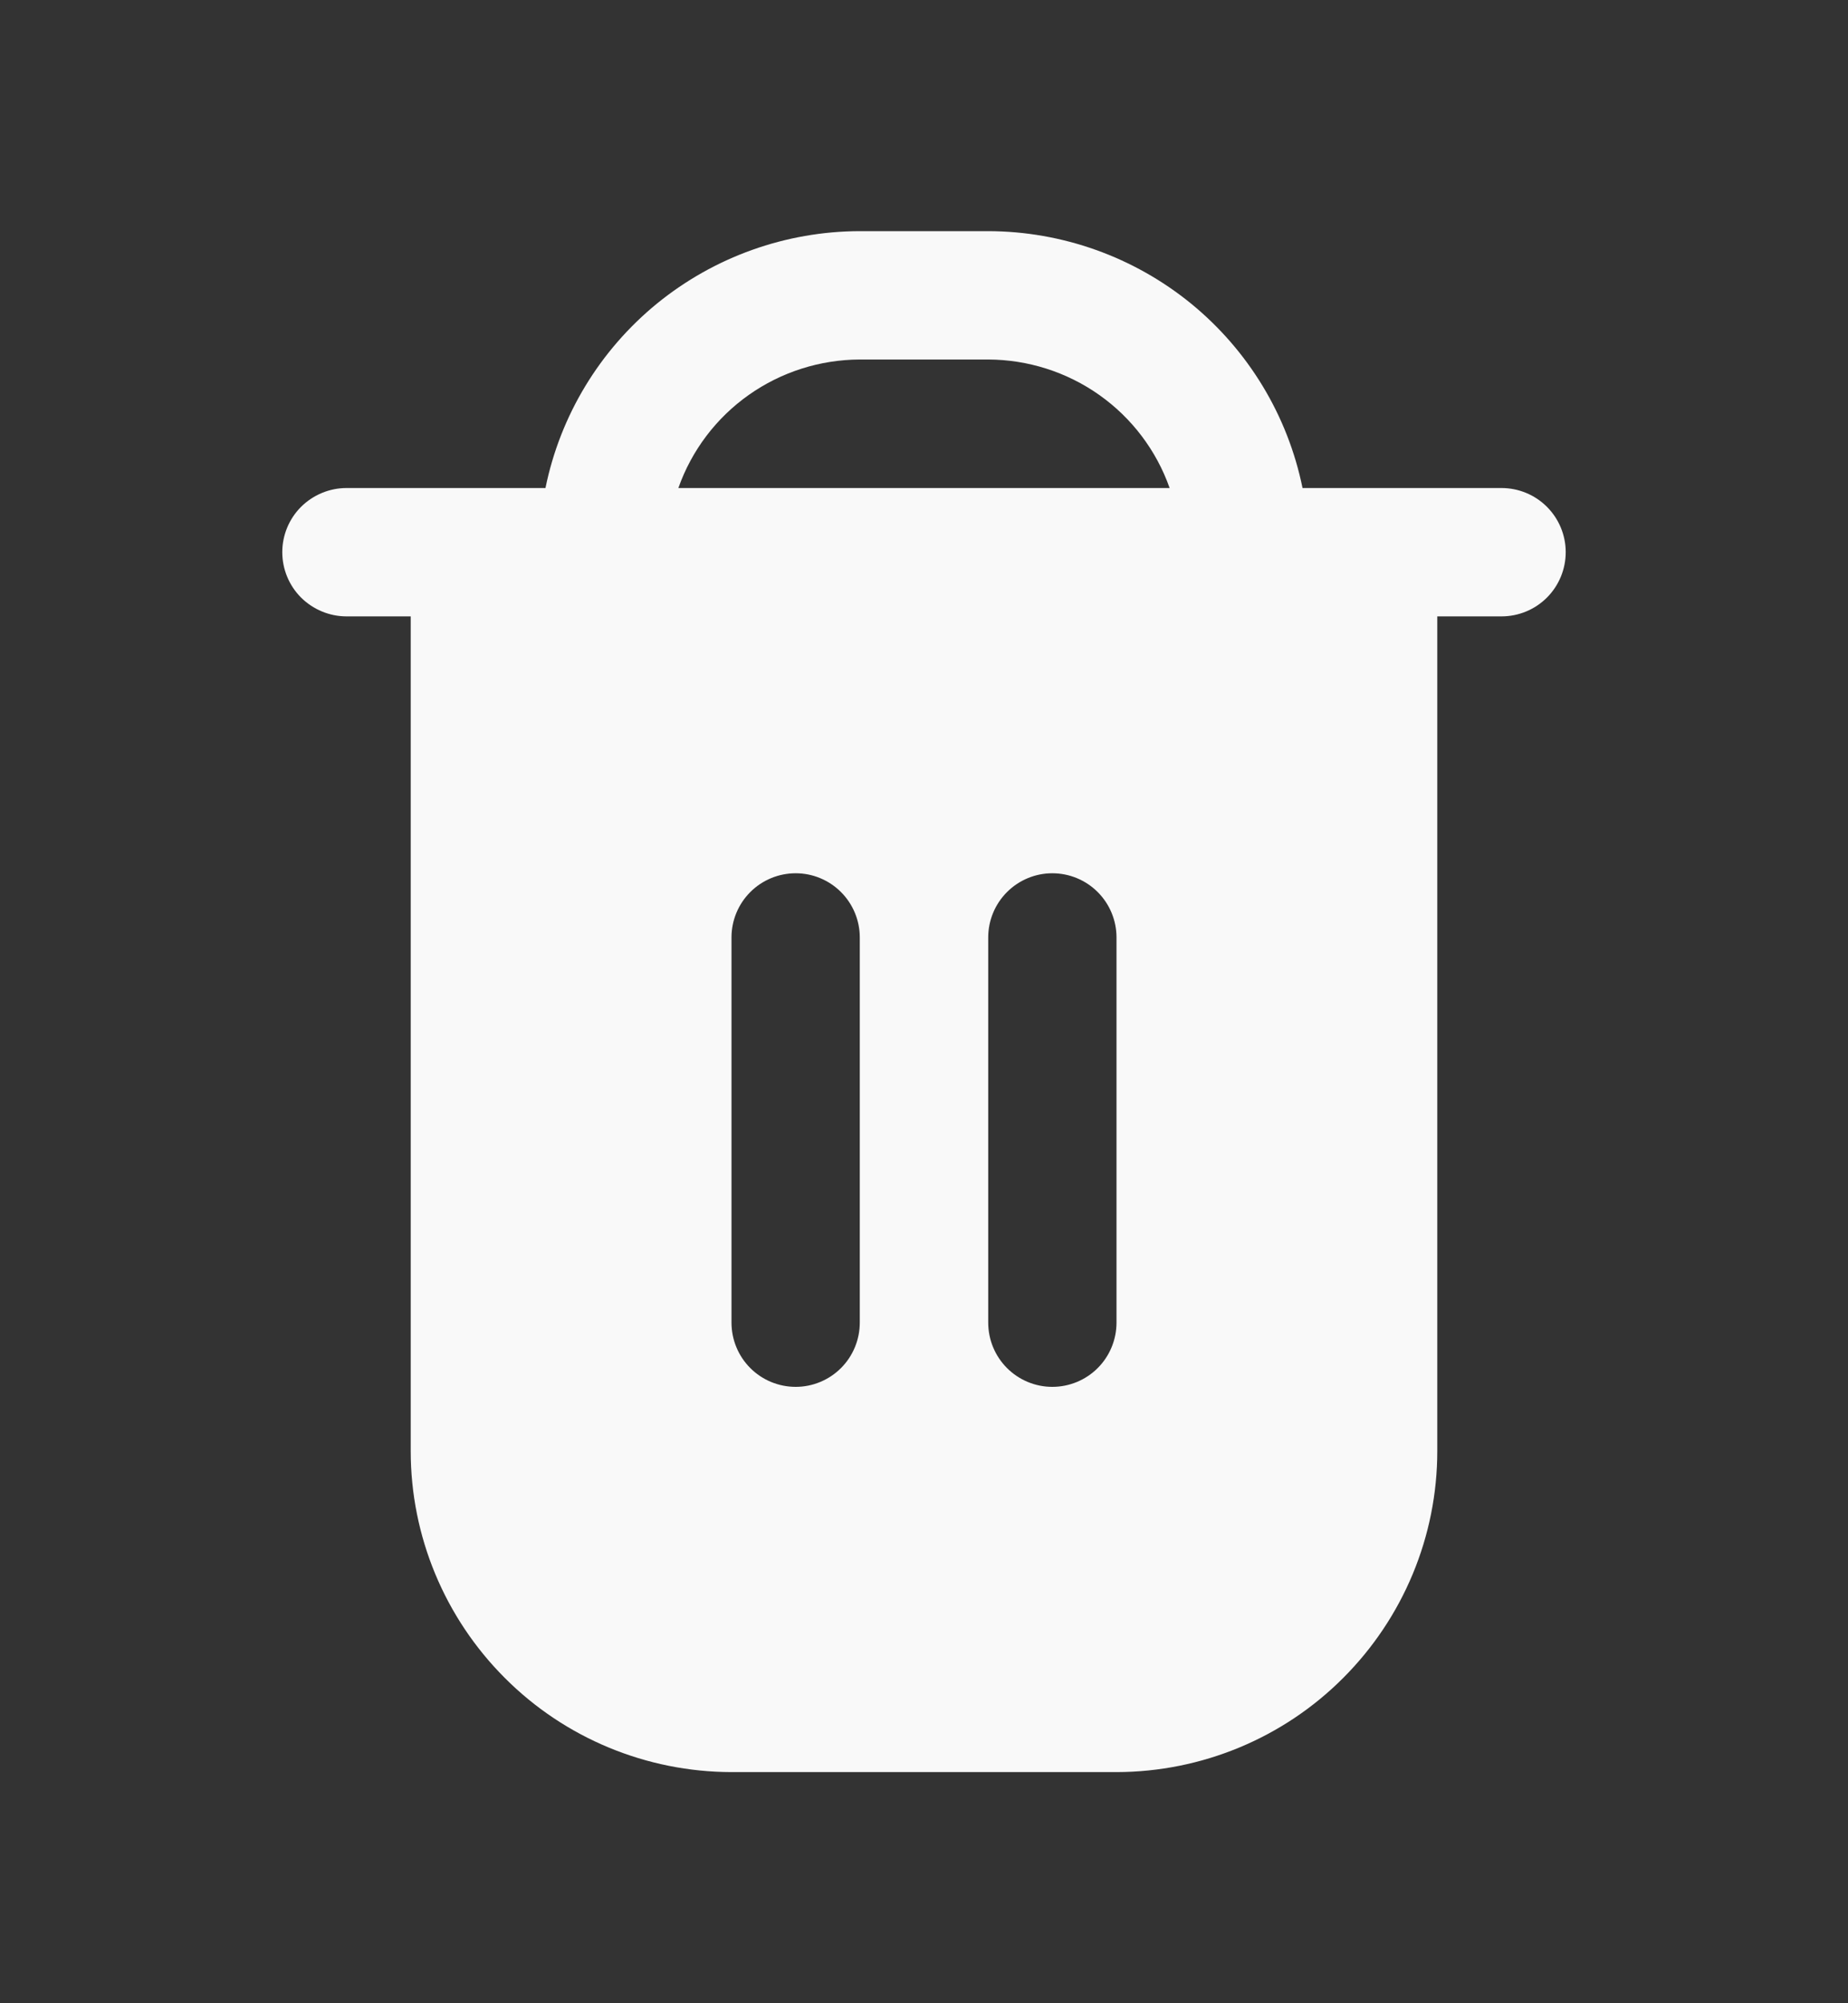 <svg width="12" height="13" viewBox="0 0 12 13" fill="none" xmlns="http://www.w3.org/2000/svg">
<rect x="0" y="0" width="12" height="13" fill="#333333" stroke="none"/>
<path d="M9.75 3.167H8.458C8.362 2.696 8.106 2.274 7.734 1.97C7.362 1.667 6.897 1.501 6.417 1.5L5.583 1.5C5.103 1.501 4.638 1.667 4.266 1.97C3.894 2.274 3.638 2.696 3.542 3.167H2.25C2.14 3.167 2.034 3.211 1.955 3.289C1.877 3.367 1.833 3.473 1.833 3.583C1.833 3.694 1.877 3.8 1.955 3.878C2.034 3.956 2.14 4 2.25 4H2.667V9.417C2.667 9.969 2.887 10.498 3.278 10.889C3.668 11.28 4.198 11.499 4.75 11.5H7.25C7.802 11.499 8.332 11.28 8.722 10.889C9.113 10.498 9.333 9.969 9.333 9.417V4H9.75C9.861 4 9.967 3.956 10.045 3.878C10.123 3.8 10.167 3.694 10.167 3.583C10.167 3.473 10.123 3.367 10.045 3.289C9.967 3.211 9.861 3.167 9.75 3.167ZM5.583 8.583C5.583 8.694 5.539 8.8 5.461 8.878C5.383 8.956 5.277 9 5.167 9C5.056 9 4.95 8.956 4.872 8.878C4.794 8.8 4.75 8.694 4.75 8.583V6.083C4.75 5.973 4.794 5.867 4.872 5.789C4.95 5.711 5.056 5.667 5.167 5.667C5.277 5.667 5.383 5.711 5.461 5.789C5.539 5.867 5.583 5.973 5.583 6.083V8.583ZM7.25 8.583C7.25 8.694 7.206 8.8 7.128 8.878C7.05 8.956 6.944 9 6.833 9C6.723 9 6.617 8.956 6.539 8.878C6.461 8.8 6.417 8.694 6.417 8.583V6.083C6.417 5.973 6.461 5.867 6.539 5.789C6.617 5.711 6.723 5.667 6.833 5.667C6.944 5.667 7.05 5.711 7.128 5.789C7.206 5.867 7.25 5.973 7.25 6.083V8.583ZM4.405 3.167C4.491 2.923 4.651 2.712 4.862 2.563C5.073 2.414 5.325 2.334 5.583 2.333H6.417C6.675 2.334 6.927 2.414 7.138 2.563C7.349 2.712 7.509 2.923 7.595 3.167H4.405Z" fill="#F9F9F9"/>
</svg>
